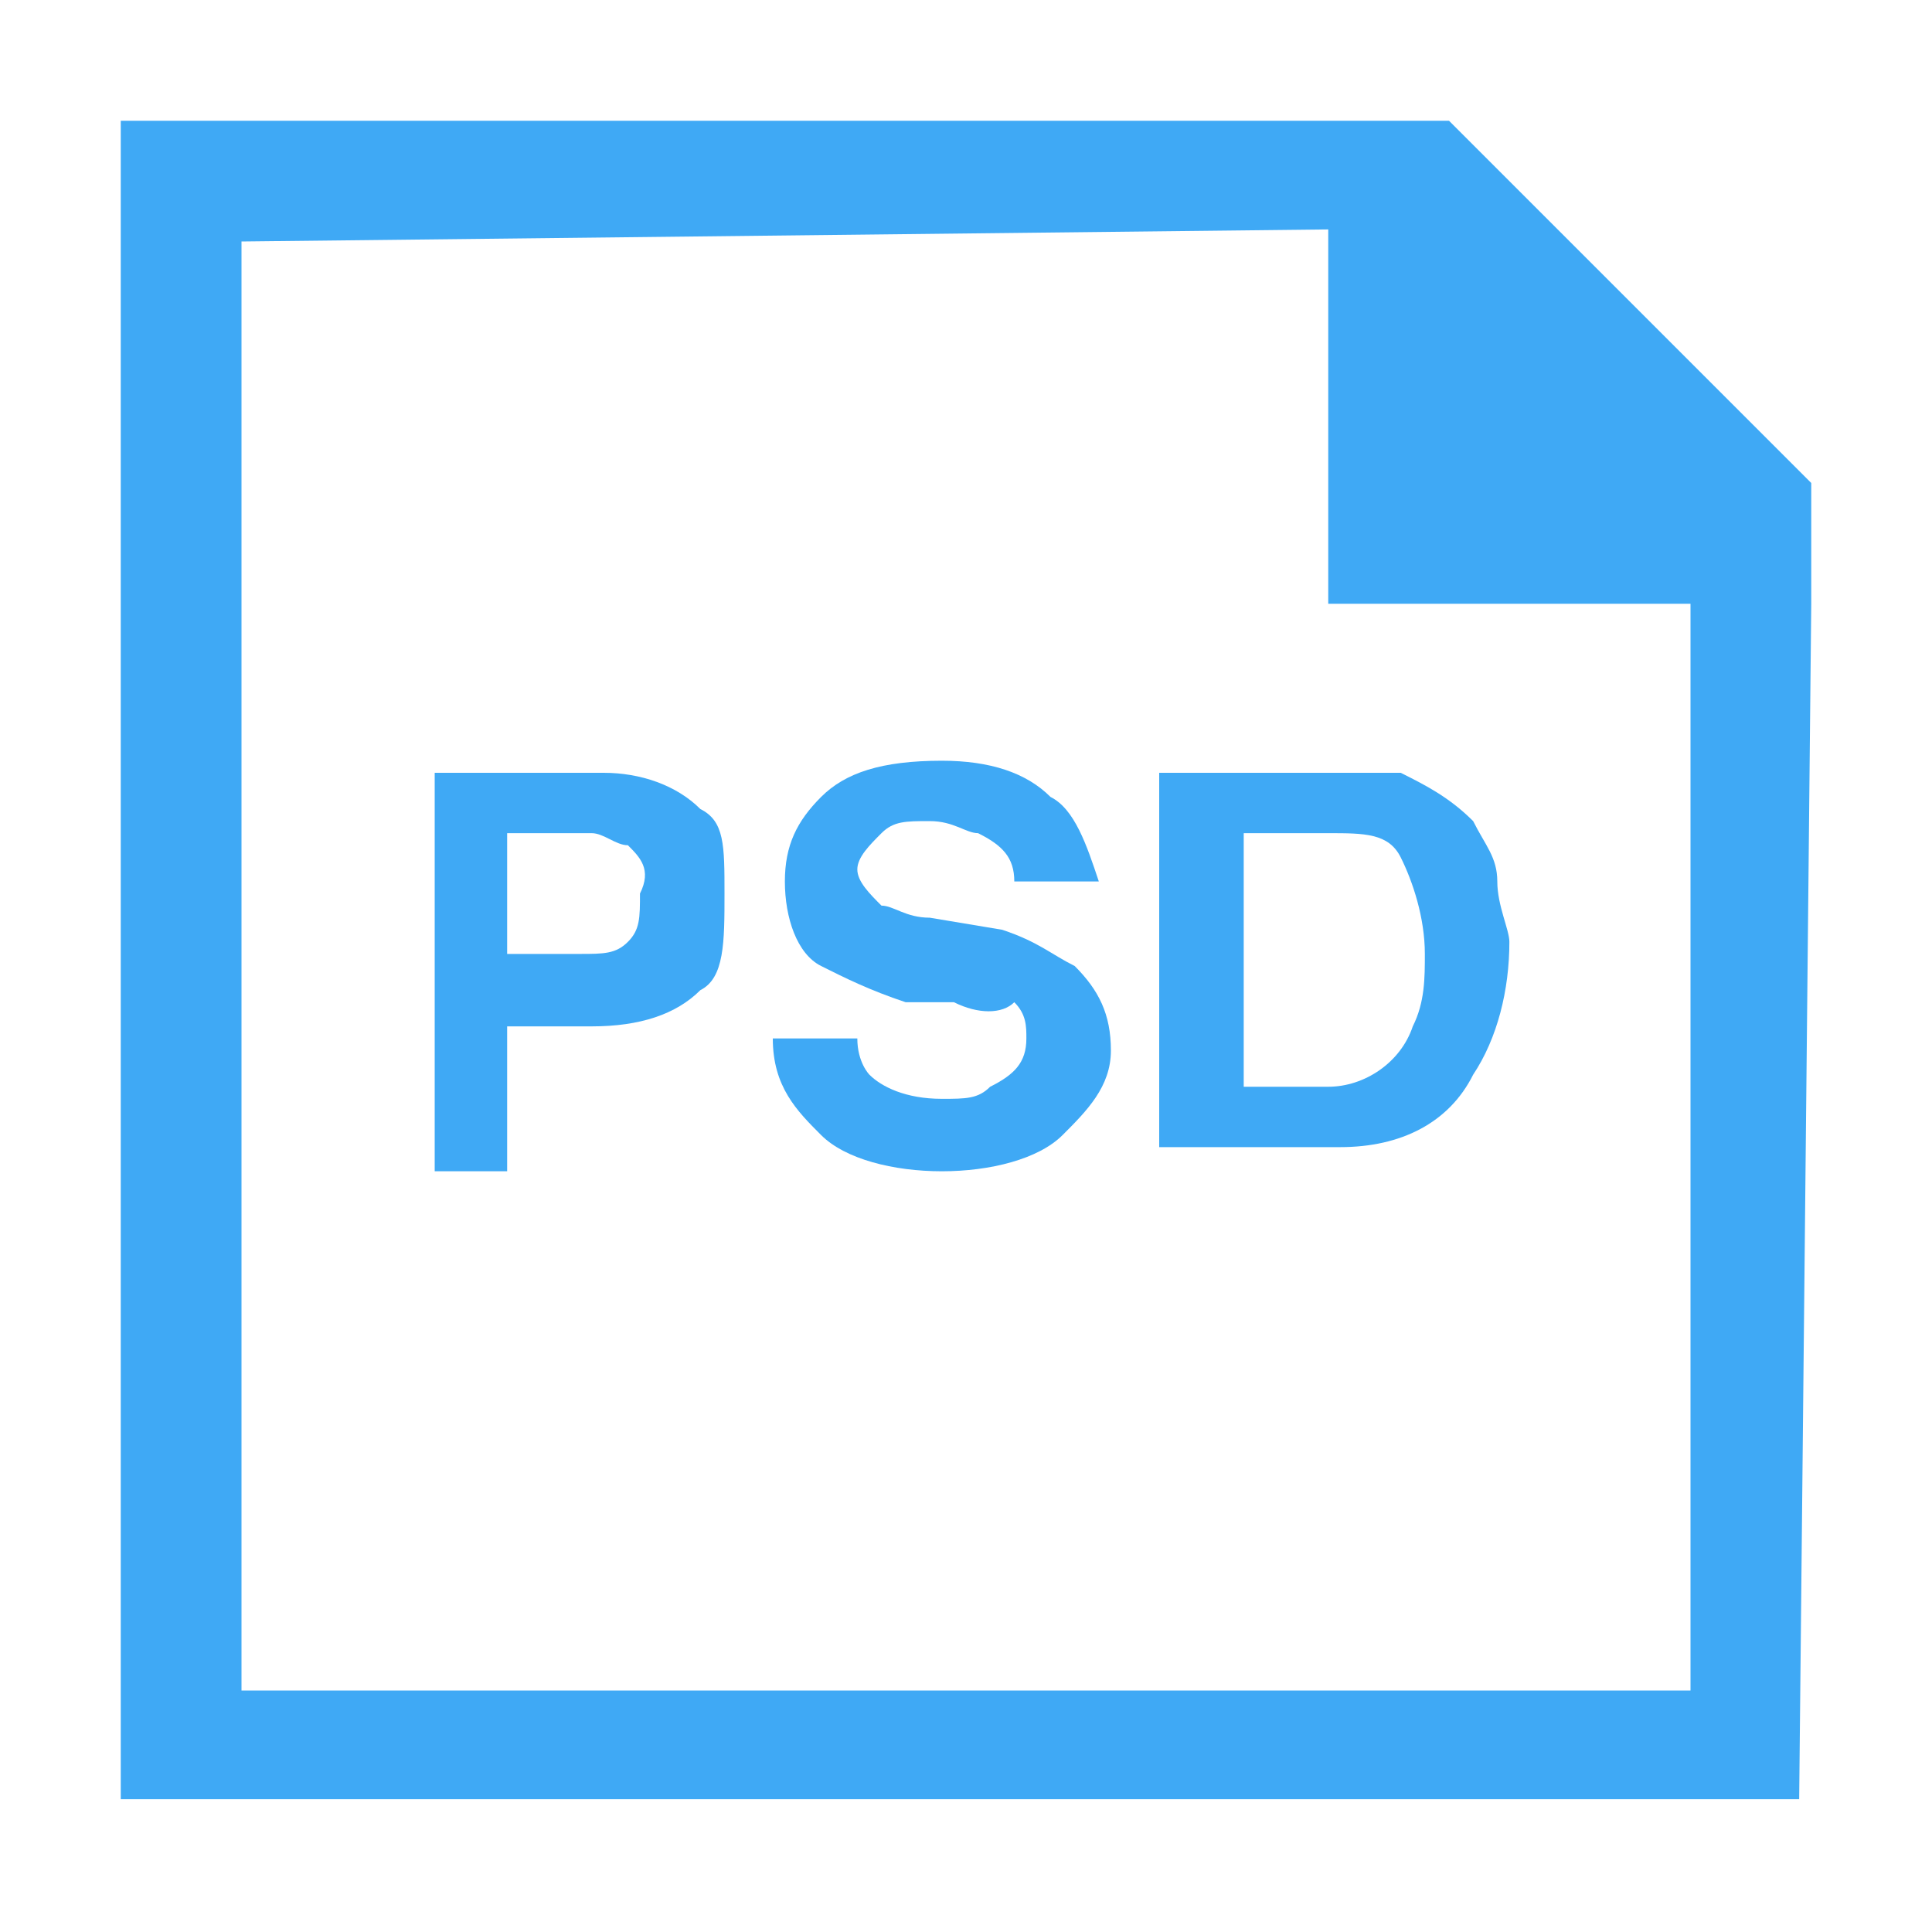 <?xml version="1.0" encoding="utf-8"?>
<!-- Generator: Adobe Illustrator 20.0.0, SVG Export Plug-In . SVG Version: 6.00 Build 0)  -->
<svg version="1.1" id="Layer_1" xmlns="http://www.w3.org/2000/svg" xmlns:xlink="http://www.w3.org/1999/xlink" x="0px" y="0px"
	 viewBox="0 0 16 16" style="enable-background:new 0 0 16 16;" xml:space="preserve">
<style type="text/css">
	.st0{fill:#3FA9F5;}
</style>
<path class="st0" d="M15,5l0-1l-3-3h-0.1H11H1v13.9h13.9L15,5L15,5L15,5z M14,14H2V2l9-0.1V5h3V14z"/>
<g>
	<path class="st0" d="M5.8,8.2C5.6,8.4,5.3,8.5,4.9,8.5H4.2v1.2H3.6V6.4H5c0.3,0,0.6,0.1,0.8,0.3C6,6.8,6,7,6,7.4
		C6,7.8,6,8.1,5.8,8.2z M5.2,7C5.1,7,5,6.9,4.9,6.9H4.2v1h0.6c0.2,0,0.3,0,0.4-0.1c0.1-0.1,0.1-0.2,0.1-0.4C5.4,7.2,5.3,7.1,5.2,7z"
		/>
	<path class="st0" d="M7.1,8.6c0,0.2,0.1,0.3,0.1,0.3c0.1,0.1,0.3,0.2,0.6,0.2c0.2,0,0.3,0,0.4-0.1c0.2-0.1,0.3-0.2,0.3-0.4
		c0-0.1,0-0.2-0.1-0.3C8.3,8.4,8.1,8.4,7.9,8.3L7.5,8.3C7.2,8.2,7,8.1,6.8,8C6.6,7.9,6.5,7.6,6.5,7.3c0-0.3,0.1-0.5,0.3-0.7
		s0.5-0.3,1-0.3c0.4,0,0.7,0.1,0.9,0.3C8.9,6.7,9,7,9.1,7.3H8.4c0-0.2-0.1-0.3-0.3-0.4C8,6.9,7.9,6.8,7.7,6.8c-0.2,0-0.3,0-0.4,0.1
		C7.2,7,7.1,7.1,7.1,7.2c0,0.1,0.1,0.2,0.2,0.3c0.1,0,0.2,0.1,0.4,0.1l0.6,0.1C8.6,7.8,8.7,7.9,8.9,8c0.2,0.2,0.3,0.4,0.3,0.7
		C9.2,9,9,9.2,8.8,9.4c-0.2,0.2-0.6,0.3-1,0.3c-0.4,0-0.8-0.1-1-0.3S6.4,9,6.4,8.6H7.1z"/>
	<path class="st0" d="M11.6,6.4c0.2,0.1,0.4,0.2,0.6,0.4c0.1,0.2,0.2,0.3,0.2,0.5c0,0.2,0.1,0.4,0.1,0.5c0,0.4-0.1,0.8-0.3,1.1
		c-0.2,0.4-0.6,0.6-1.1,0.6H9.6V6.4h1.4C11.3,6.4,11.4,6.4,11.6,6.4z M10.3,6.9v2.1H11c0.3,0,0.6-0.2,0.7-0.5
		c0.1-0.2,0.1-0.4,0.1-0.6c0-0.3-0.1-0.6-0.2-0.8S11.3,6.9,11,6.9H10.3z"/>
</g>
</svg>
